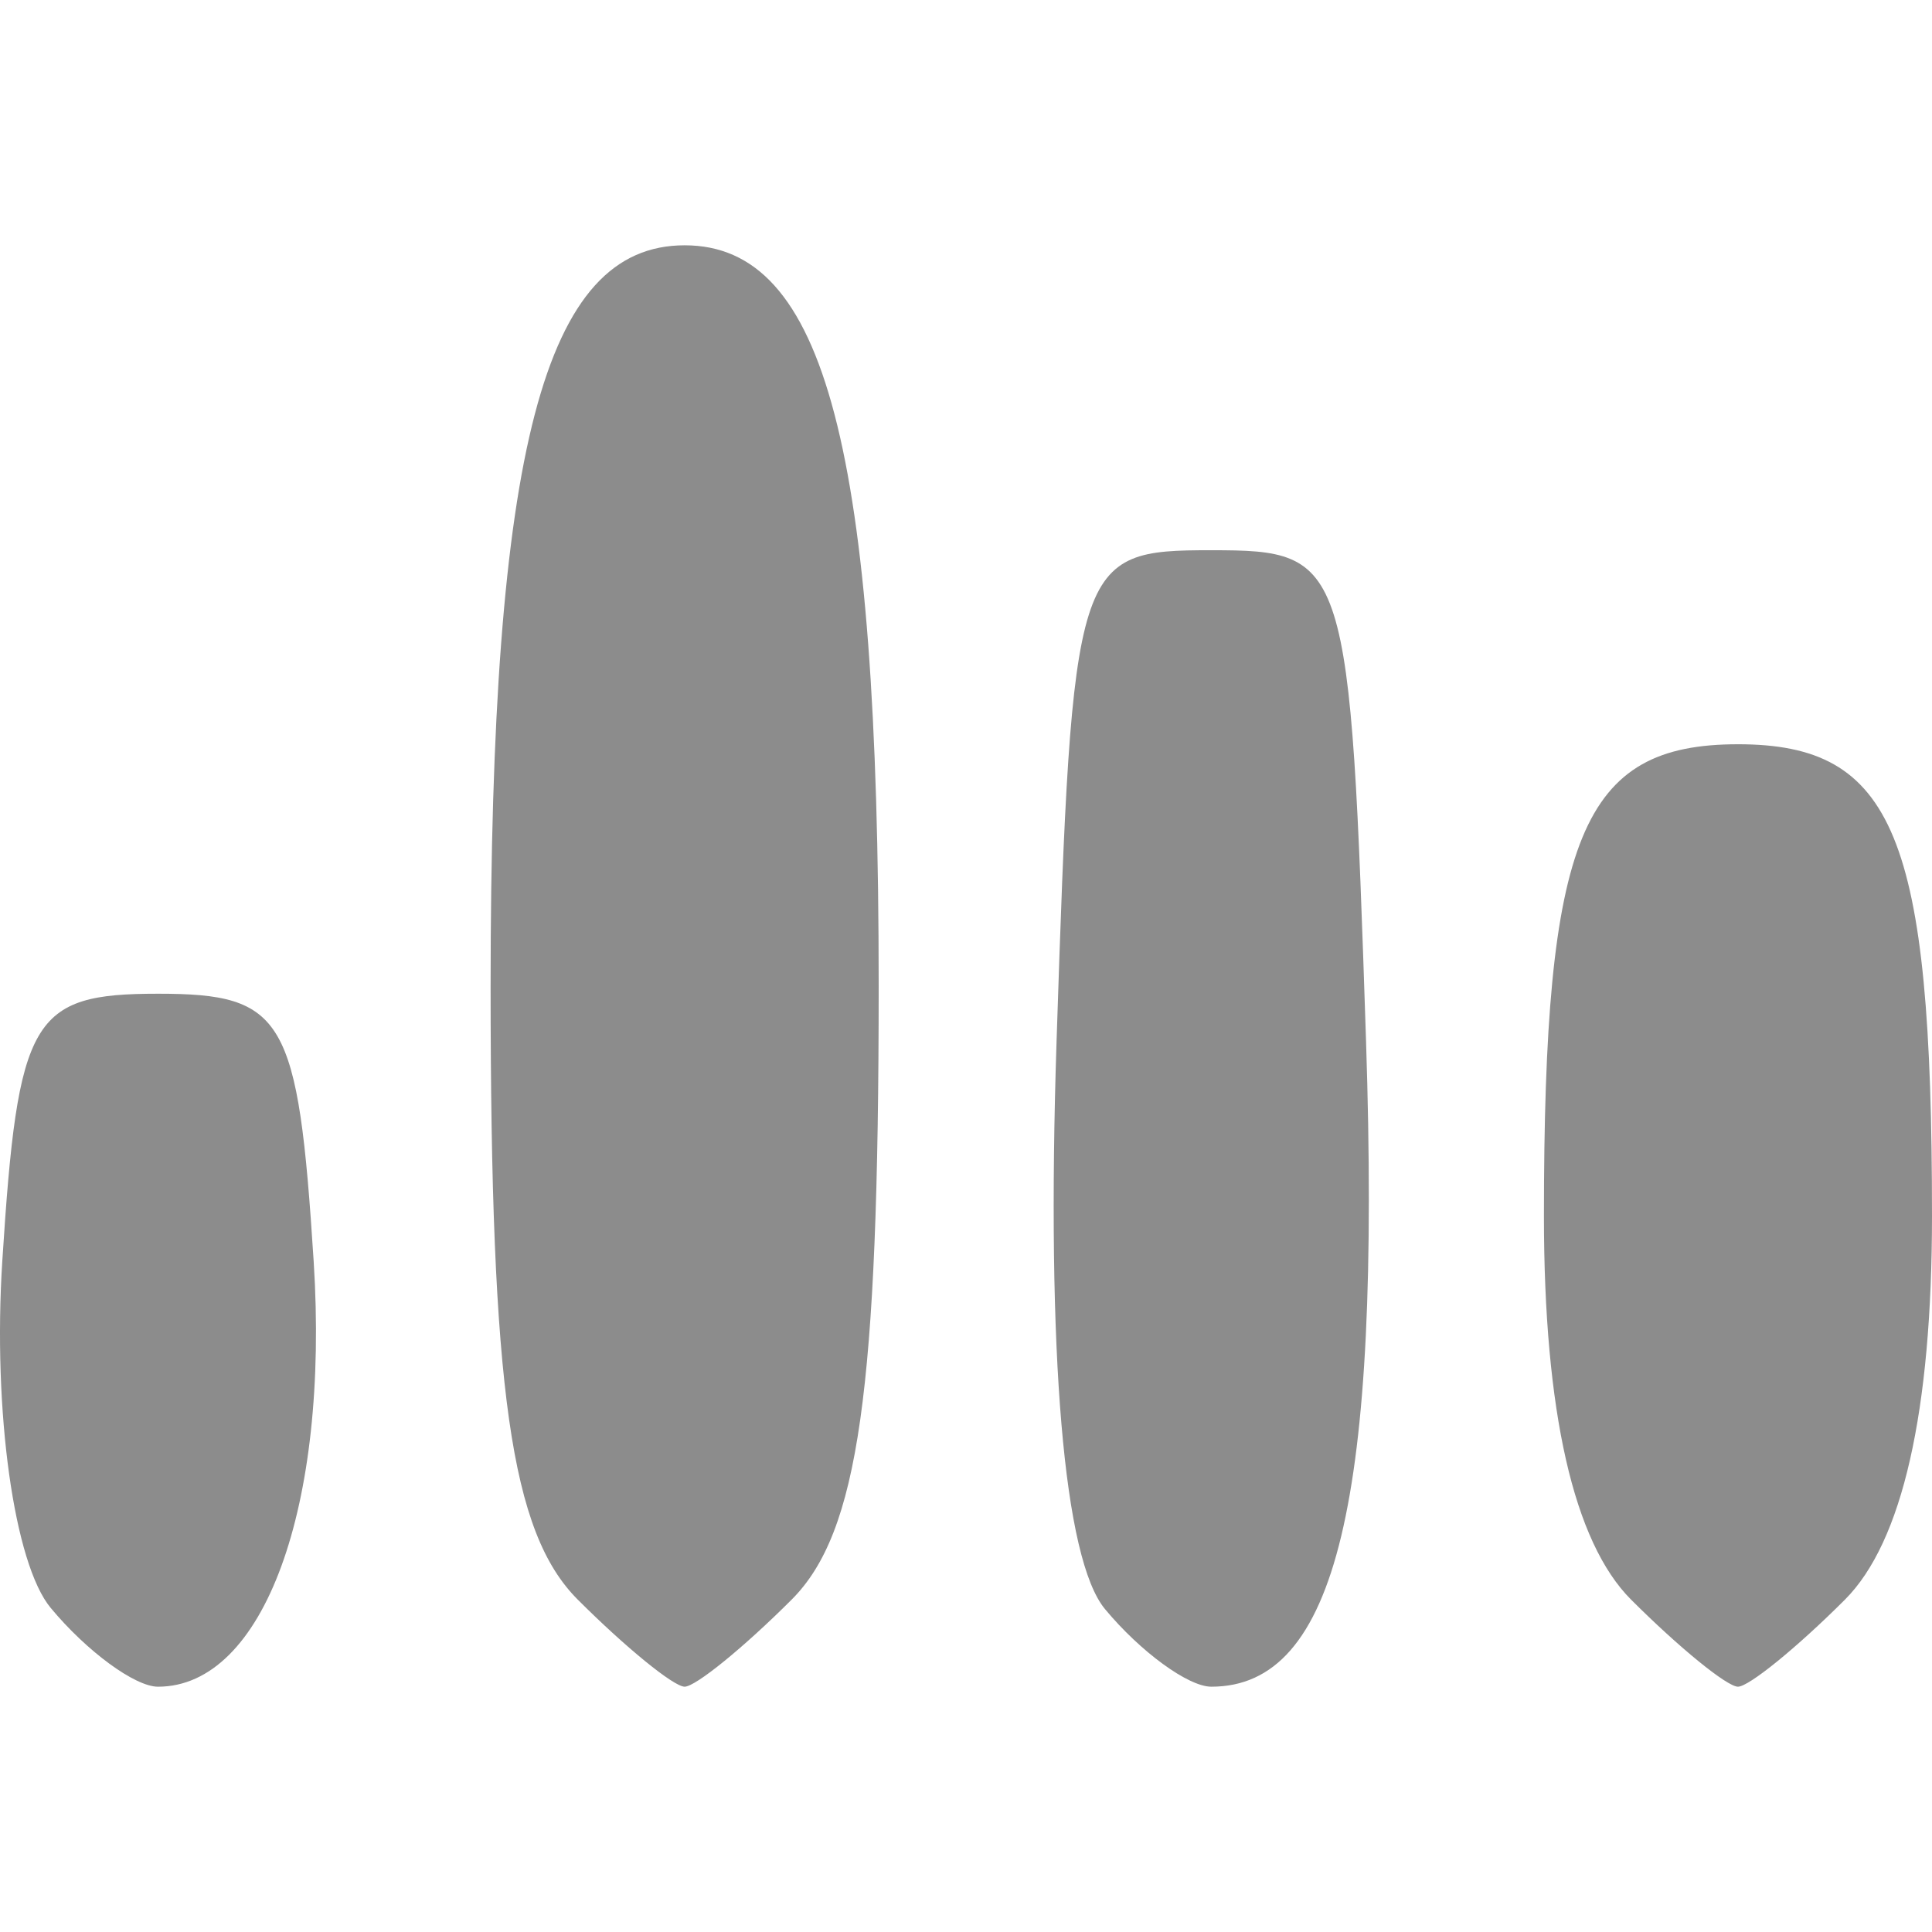 <?xml version="1.0" encoding="UTF-8" standalone="no"?>
<!-- Created with Inkscape (http://www.inkscape.org/) -->

<svg
   xmlns:dc="http://purl.org/dc/elements/1.1/"
   xmlns:cc="http://creativecommons.org/ns#"
   xmlns:rdf="http://www.w3.org/1999/02/22-rdf-syntax-ns#"
   xmlns:svg="http://www.w3.org/2000/svg"
   xmlns="http://www.w3.org/2000/svg"
   xmlns:sodipodi="http://sodipodi.sourceforge.net/DTD/sodipodi-0.dtd"
   xmlns:inkscape="http://www.inkscape.org/namespaces/inkscape"
   width="10in"
   height="10in"
   viewBox="0 0 254 254"
   version="1.1"
   id="svg2003"
   sodipodi:docname="equalizer.svg"
   inkscape:version="0.92.4 (5da689c313, 2019-01-14)">
  <defs
     id="defs1997" />
  <sodipodi:namedview
     id="base"
     pagecolor="#ffffff"
     bordercolor="#666666"
     borderopacity="1.0"
     inkscape:pageopacity="0.0"
     inkscape:pageshadow="2"
     inkscape:zoom="0.49497475"
     inkscape:cx="-19.45782"
     inkscape:cy="334.72843"
     inkscape:document-units="in"
     inkscape:current-layer="layer1"
     showgrid="false"
     inkscape:window-width="1920"
     inkscape:window-height="1017"
     inkscape:window-x="-8"
     inkscape:window-y="-8"
     inkscape:window-maximized="1"
     units="in" />
  <g
     inkscape:label="Layer 1"
     inkscape:groupmode="layer"
     id="layer1"
     transform="translate(0,-43)">
    <path
       style="fill:#8c8c8c;fill-opacity:1;stroke-width:7.288"
       d="m 90.01,75.25 c -18.51,0 -25.51,26.729 -25.51,97.397 0,53.191 2.656,71.853 11.46,80.657 6.299,6.299 12.618,11.445 14.05,11.445 1.432,0 7.765,-5.145 14.065,-11.445 8.803,-8.804 11.445,-27.466 11.445,-80.657 0,-70.668 -7,-97.397 -25.51,-97.397 z m 69.24,40.087 c -17.903,0 -18.262,1.129 -20.342,64.5 -1.355,41.284 0.939,68.169 6.363,74.707 4.661,5.617 10.952,10.206 13.979,10.206 16.447,0 22.325,-24.514 20.342,-84.912 -2.08,-63.371 -2.438,-64.5 -20.342,-64.5 z m 69.24,25.51 c -20.544,0 -25.51,12.069 -25.51,62.023 0,25.709 3.903,42.879 11.459,50.435 6.299,6.299 12.618,11.445 14.05,11.445 1.432,0 7.765,-5.145 14.064,-11.445 C 250.111,245.749 254,228.579 254,202.869 c 0,-49.954 -4.966,-62.023 -25.51,-62.023 z m -207.721,32.798 c -16.61,0 -18.424,3.115 -20.47,35.19 -1.256,19.689 1.548,39.752 6.363,45.553 4.732,5.702 11.08,10.363 14.107,10.363 13.891,0 22.531,-23.594 20.47,-55.916 -2.047,-32.075 -3.861,-35.19 -20.47,-35.19 z"
       id="path2644"
       inkscape:connector-curvature="0" />
  </g>
</svg>
